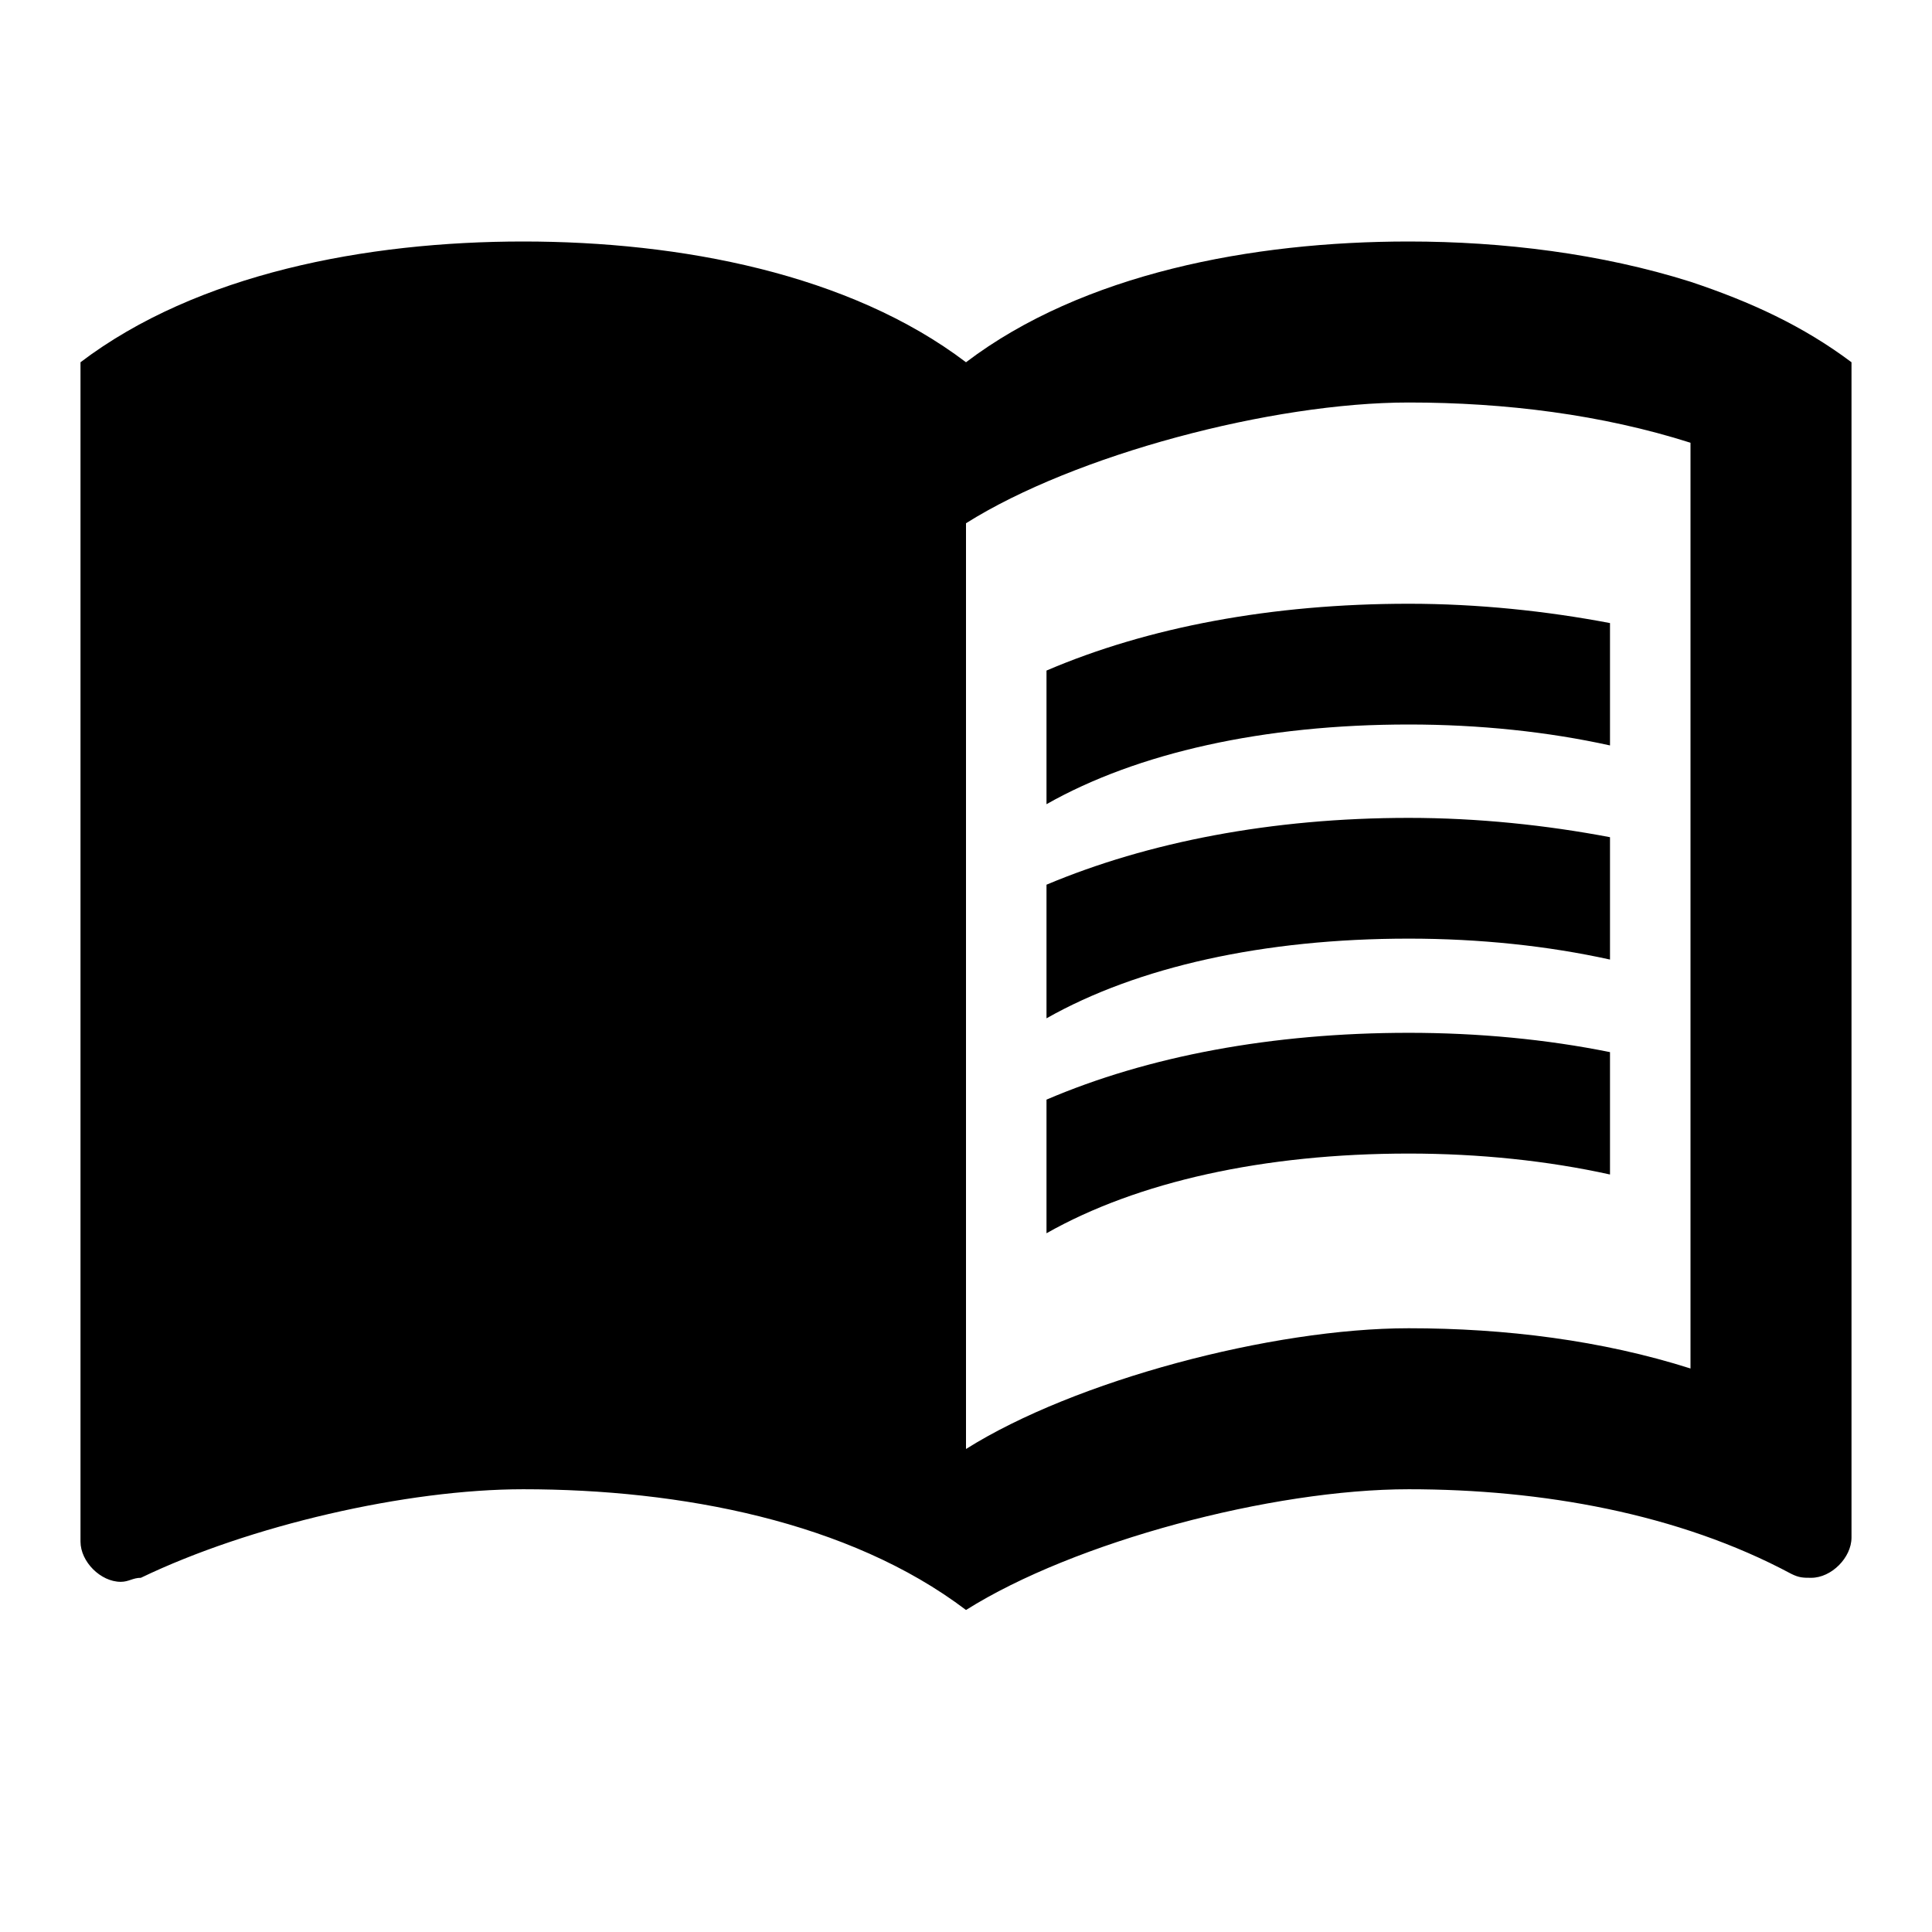 <svg width="24" height="24" viewBox="0 0 24 24" fill="none" xmlns="http://www.w3.org/2000/svg">
<path d="M21 3.5C19.89 3.15 18.67 3 17.5 3C15.55 3 13.45 3.4 12 4.5C10.55 3.4 8.45 3 6.5 3C4.55 3 2.45 3.4 1 4.5V19.15C1 19.4 1.25 19.65 1.5 19.65C1.6 19.65 1.65 19.6 1.75 19.6C3.1 18.95 5.05 18.5 6.5 18.5C8.45 18.5 10.55 18.9 12 20C13.35 19.15 15.8 18.5 17.5 18.5C19.15 18.5 20.85 18.8 22.25 19.55C22.35 19.6 22.4 19.6 22.5 19.6C22.75 19.6 23 19.35 23 19.1V4.5C22.4 4.05 21.75 3.75 21 3.5ZM21 17C19.9 16.65 18.7 16.5 17.5 16.5C15.8 16.5 13.35 17.15 12 18V6.5C13.35 5.65 15.8 5 17.5 5C18.7 5 19.9 5.15 21 5.5V17Z" fill="black"/>
<path d="M17.5 9C18.38 9 19.23 9.09 20 9.26V7.74C19.21 7.59 18.36 7.5 17.5 7.5C15.8 7.5 14.26 7.79 13 8.33V9.99C14.13 9.35 15.7 9 17.5 9Z" fill="black"/>
<path d="M13 10.99V12.65C14.13 12.01 15.7 11.66 17.5 11.66C18.38 11.66 19.23 11.75 20 11.92V10.4C19.21 10.25 18.36 10.16 17.5 10.16C15.8 10.16 14.26 10.46 13 10.99Z" fill="black"/>
<path d="M17.5 12.83C15.8 12.83 14.26 13.12 13 13.66V15.32C14.13 14.68 15.7 14.33 17.5 14.33C18.38 14.33 19.23 14.42 20 14.59V13.07C19.21 12.91 18.36 12.83 17.5 12.83Z" fill="black"/>
</svg>
